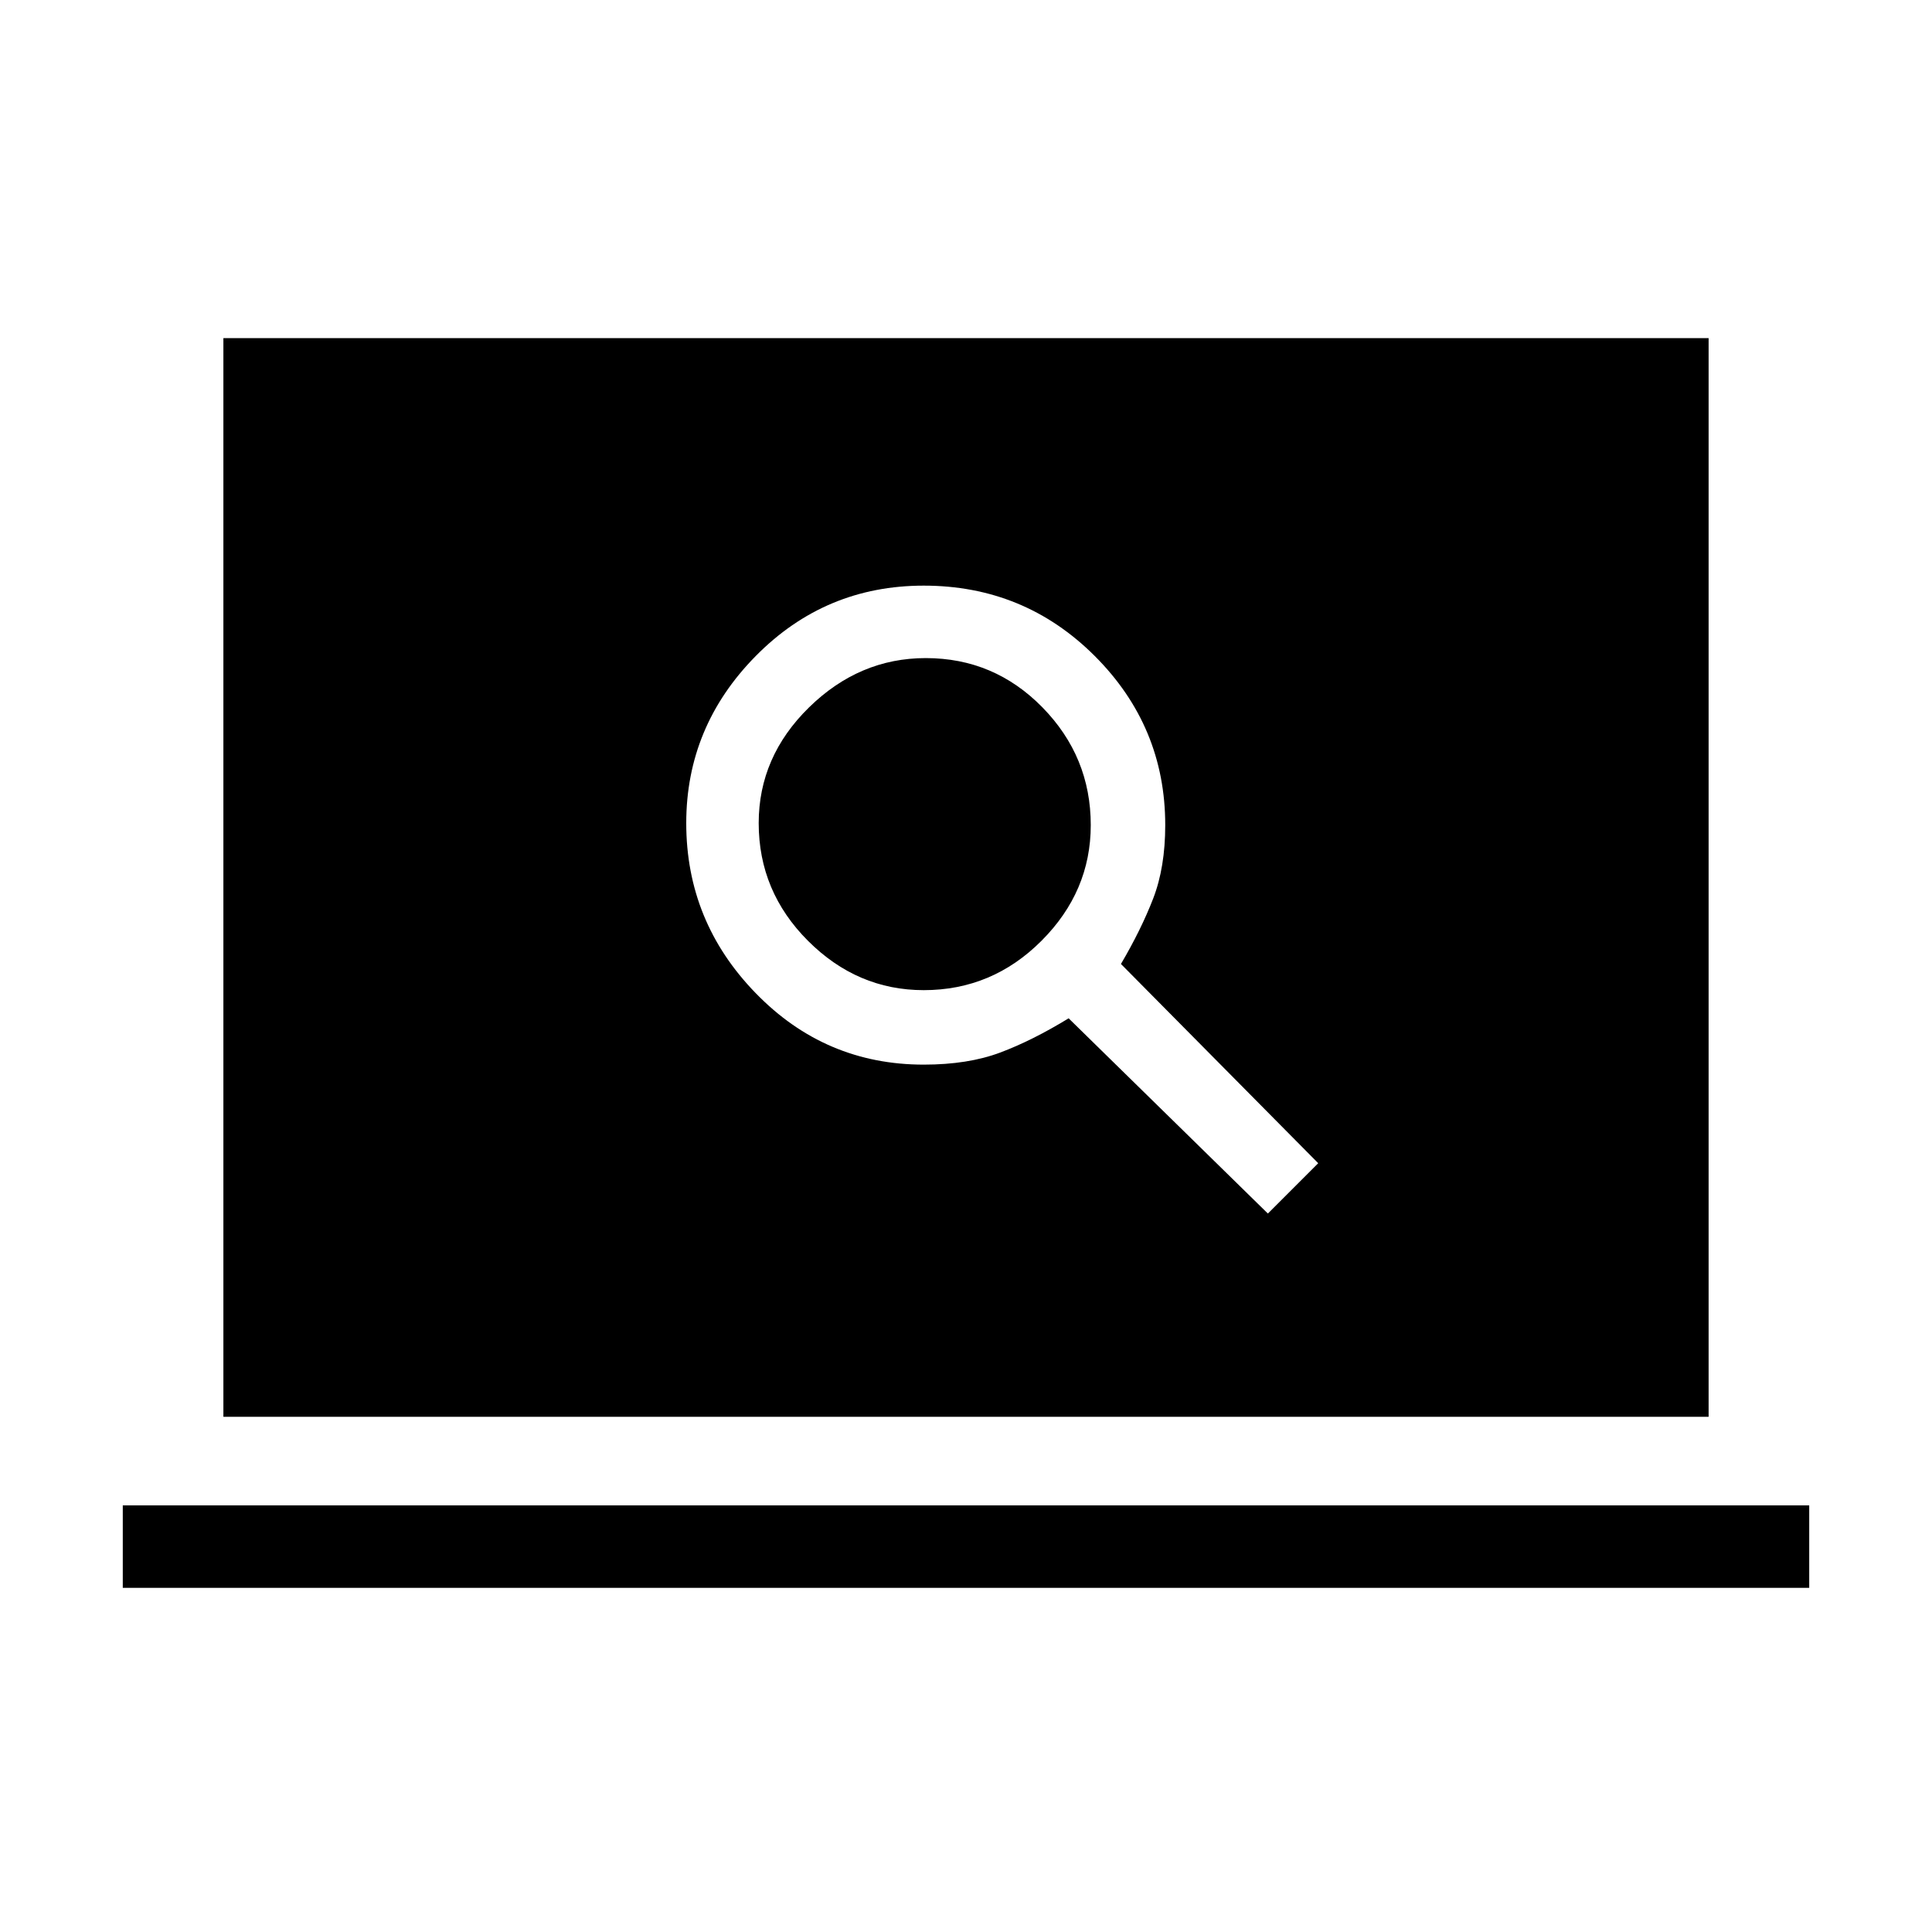 <svg xmlns="http://www.w3.org/2000/svg" height="40" width="40"><path d="m26.25 25.125 1.042-1.042-4.084-4.125q.417-.708.667-1.354.25-.646.25-1.521 0-2.041-1.458-3.5-1.459-1.458-3.542-1.458-2.042 0-3.479 1.458-1.438 1.459-1.438 3.459 0 2.041 1.438 3.52 1.437 1.48 3.479 1.48.917 0 1.583-.25.667-.25 1.417-.709ZM19.125 20.5q-1.375 0-2.396-1.021t-1.021-2.437q0-1.375 1.042-2.396t2.417-1.021q1.416 0 2.416 1.021t1 2.437q0 1.375-1.021 2.396-1.02 1.021-2.437 1.021Zm-14.5 8.833V7h30.75v22.333Zm-2.083 3.542v-1.708h34.916v1.708Z"/></svg>